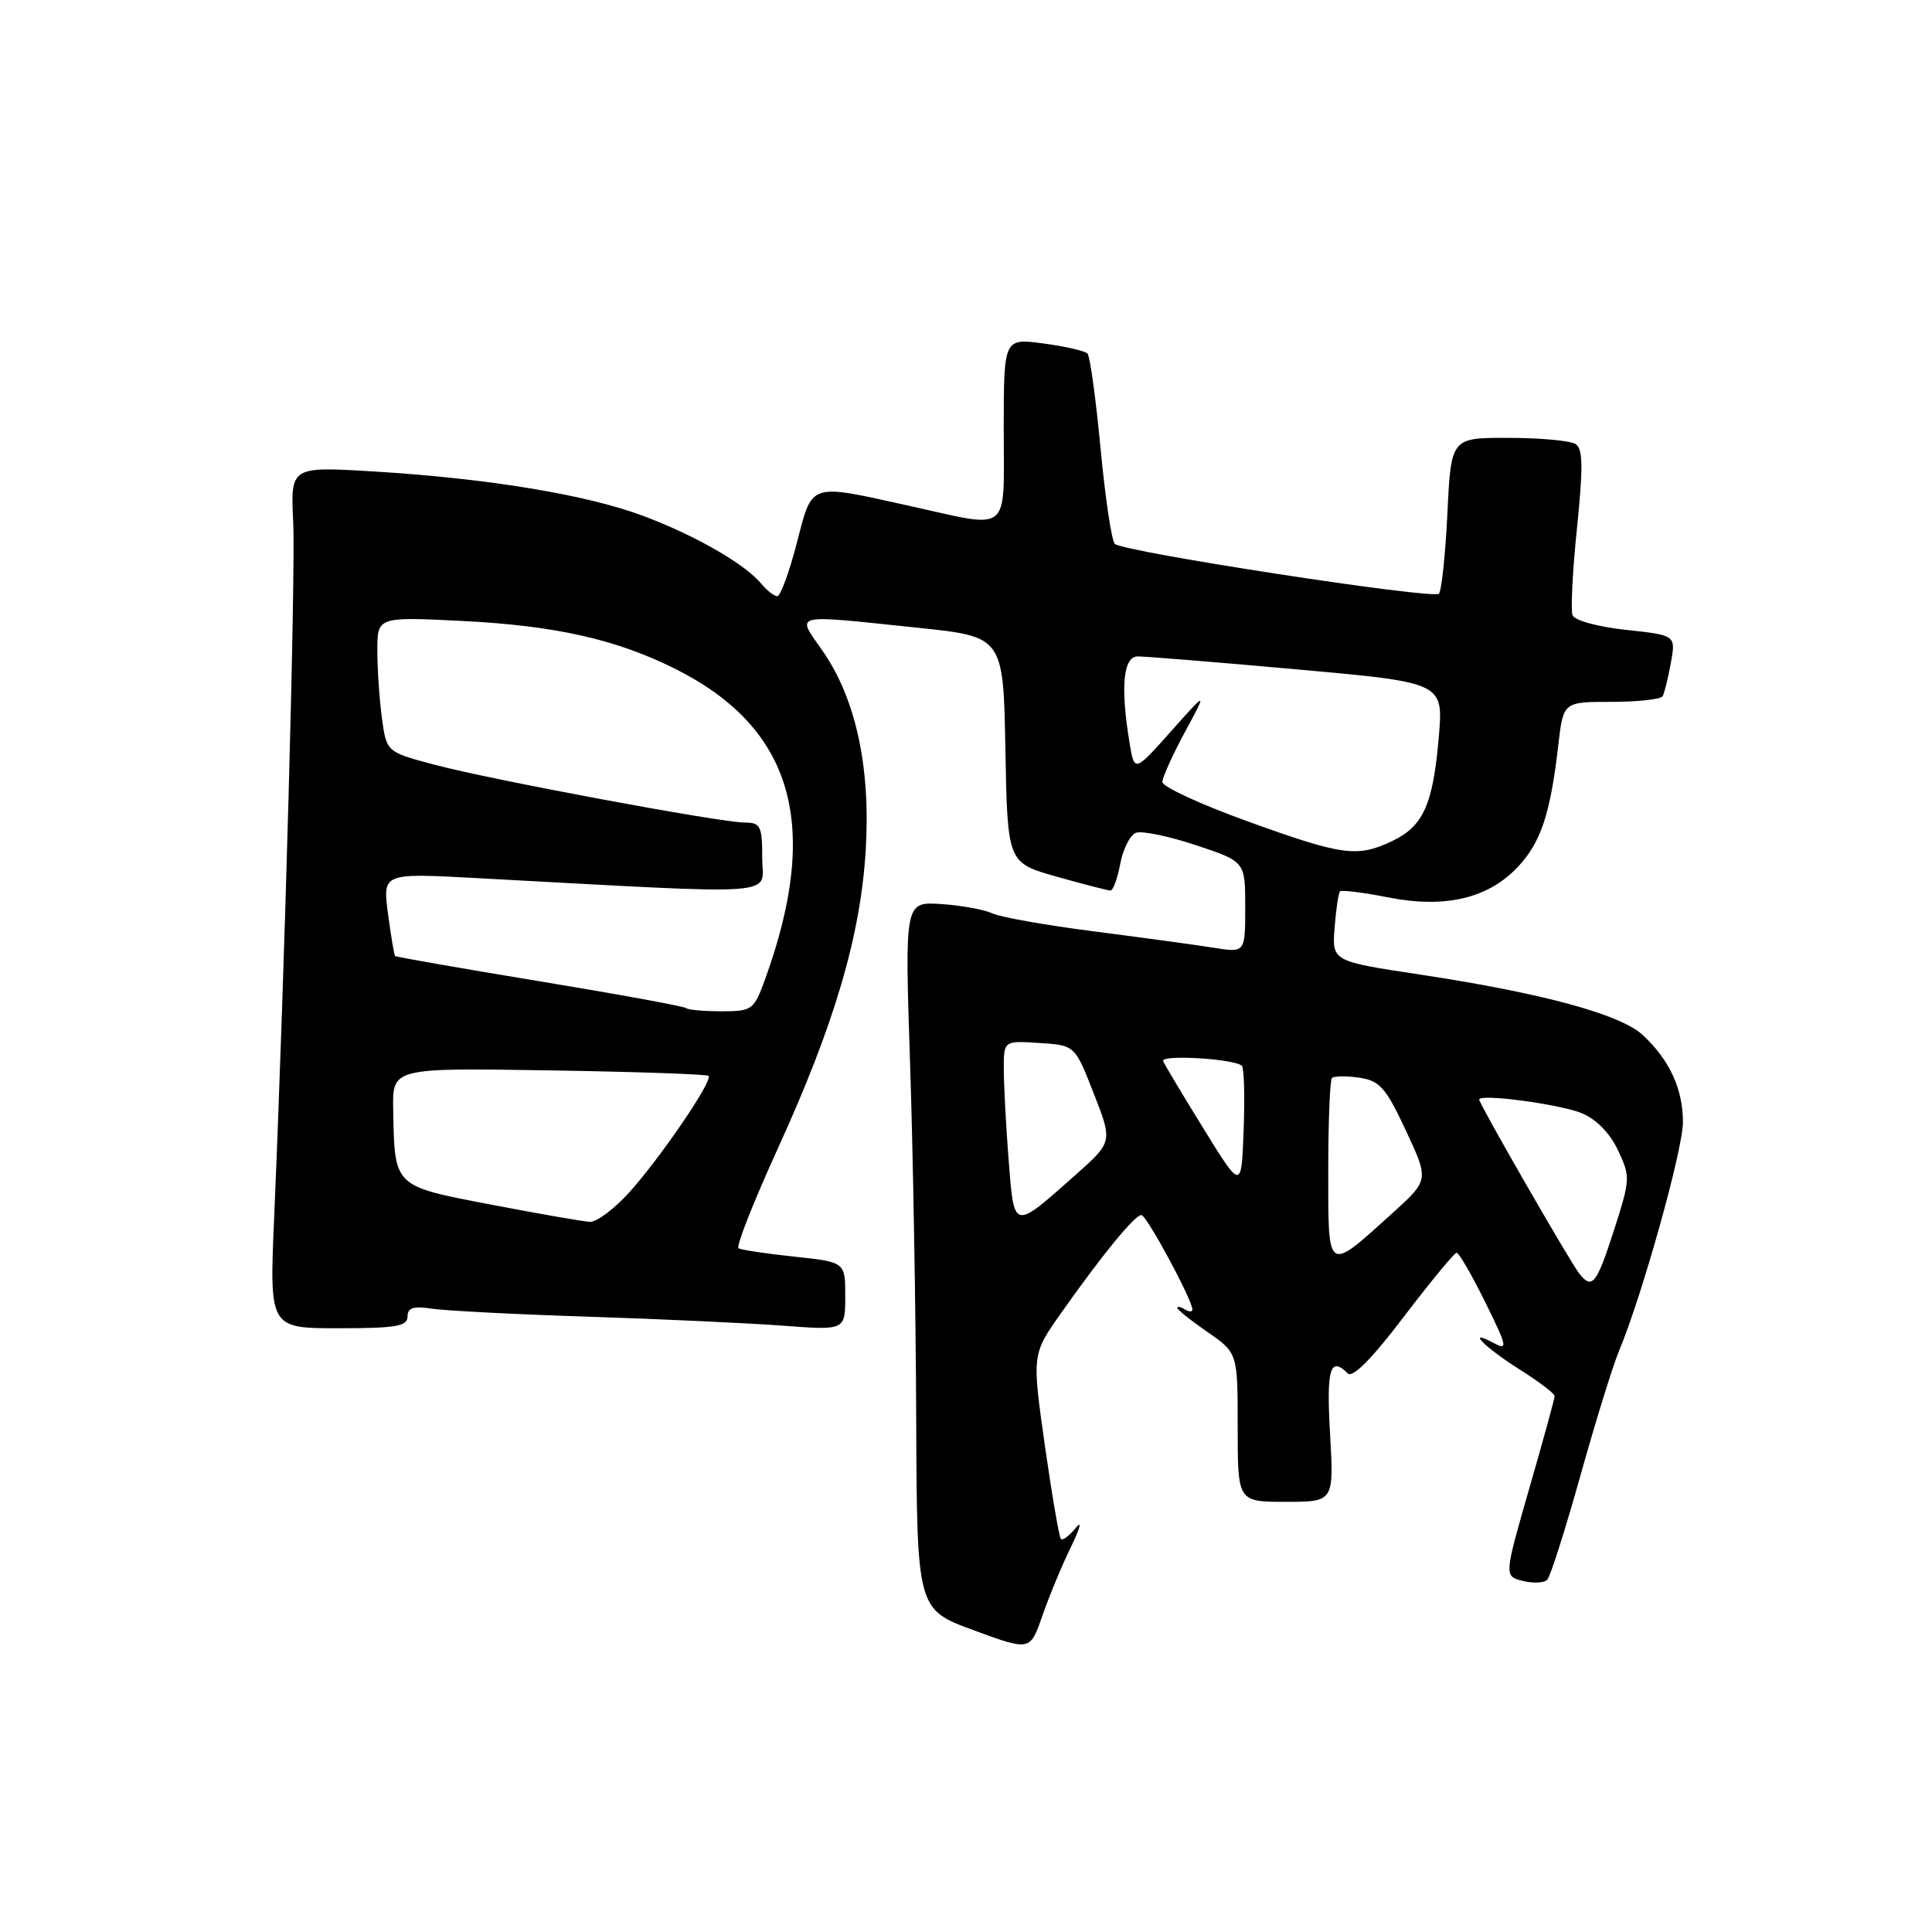 <?xml version="1.0" encoding="UTF-8" standalone="no"?>
<!DOCTYPE svg PUBLIC "-//W3C//DTD SVG 1.1//EN" "http://www.w3.org/Graphics/SVG/1.1/DTD/svg11.dtd" >
<svg xmlns="http://www.w3.org/2000/svg" xmlns:xlink="http://www.w3.org/1999/xlink" version="1.1" viewBox="0 0 256 256">
 <g >
 <path fill="currentColor"
d=" M 141.90 204.99 C 143.11 202.52 143.40 201.37 142.56 202.43 C 141.71 203.49 140.82 204.16 140.58 203.92 C 140.34 203.67 139.38 198.07 138.44 191.47 C 136.74 179.45 136.74 179.45 140.62 173.96 C 146.01 166.31 150.36 161.00 151.24 161.00 C 151.93 161.00 158.00 172.25 158.00 173.53 C 158.00 173.85 157.55 173.84 157.00 173.50 C 156.45 173.16 156.00 173.07 156.00 173.30 C 156.00 173.54 157.80 174.98 160.00 176.50 C 164.00 179.27 164.00 179.27 164.00 189.14 C 164.00 199.00 164.00 199.00 170.37 199.00 C 176.75 199.00 176.75 199.00 176.24 190.00 C 175.74 181.37 176.25 179.65 178.58 181.98 C 179.23 182.63 181.79 180.04 186.01 174.48 C 189.56 169.82 192.71 166.00 193.01 166.00 C 193.32 166.00 195.02 168.94 196.80 172.54 C 199.74 178.50 199.83 178.98 197.89 177.94 C 194.14 175.94 196.73 178.54 201.45 181.52 C 203.95 183.10 206.00 184.66 206.00 184.99 C 206.00 185.31 204.49 190.81 202.64 197.21 C 199.29 208.86 199.29 208.86 201.79 209.48 C 203.16 209.83 204.62 209.75 205.03 209.31 C 205.44 208.86 207.42 202.65 209.42 195.50 C 211.42 188.35 213.72 180.93 214.53 179.00 C 217.56 171.78 222.99 152.36 223.00 148.70 C 223.00 144.31 221.24 140.48 217.70 137.17 C 214.73 134.40 204.42 131.60 188.14 129.13 C 176.50 127.37 176.50 127.37 176.84 122.94 C 177.03 120.50 177.35 118.33 177.56 118.11 C 177.77 117.90 180.64 118.26 183.94 118.91 C 191.52 120.40 197.22 119.05 201.17 114.82 C 204.19 111.59 205.44 107.79 206.48 98.75 C 207.14 93.00 207.14 93.00 213.51 93.00 C 217.02 93.00 220.07 92.66 220.31 92.25 C 220.54 91.84 221.03 89.85 221.40 87.83 C 222.06 84.17 222.06 84.17 215.45 83.46 C 211.73 83.06 208.63 82.21 208.37 81.52 C 208.11 80.84 208.37 75.64 208.96 69.96 C 209.79 61.82 209.75 59.46 208.76 58.83 C 208.07 58.39 204.07 58.02 199.88 58.02 C 192.27 58.00 192.27 58.00 191.79 68.02 C 191.52 73.52 191.01 78.32 190.66 78.67 C 189.89 79.44 148.85 73.13 147.72 72.07 C 147.30 71.68 146.45 65.98 145.83 59.42 C 145.21 52.87 144.44 47.21 144.10 46.85 C 143.77 46.50 141.14 45.89 138.25 45.51 C 133.00 44.81 133.00 44.81 133.00 56.91 C 133.00 70.96 134.13 70.05 120.45 67.02 C 107.07 64.06 107.68 63.86 105.57 72.00 C 104.57 75.85 103.41 79.00 103.00 79.00 C 102.58 79.00 101.63 78.26 100.89 77.36 C 98.70 74.73 92.23 71.00 85.34 68.40 C 77.77 65.55 64.72 63.40 49.50 62.47 C 38.50 61.81 38.50 61.81 38.85 69.15 C 39.17 76.06 37.74 128.52 36.33 161.25 C 35.69 176.00 35.69 176.00 44.85 176.00 C 52.44 176.00 54.00 175.74 54.00 174.45 C 54.00 173.28 54.77 173.03 57.25 173.41 C 59.04 173.68 68.38 174.16 78.00 174.47 C 87.62 174.78 99.21 175.32 103.75 175.66 C 112.00 176.28 112.00 176.28 112.00 171.75 C 112.00 167.23 112.00 167.23 105.25 166.51 C 101.54 166.12 98.21 165.62 97.86 165.40 C 97.50 165.19 99.84 159.26 103.05 152.22 C 110.60 135.68 114.06 123.91 114.72 112.50 C 115.36 101.61 113.38 92.53 109.00 86.25 C 105.49 81.20 104.63 81.41 121.61 83.18 C 132.95 84.36 132.95 84.36 133.22 99.34 C 133.50 114.32 133.50 114.32 140.00 116.16 C 143.57 117.17 146.79 117.99 147.14 118.00 C 147.49 118.00 148.08 116.40 148.44 114.45 C 148.81 112.49 149.74 110.65 150.52 110.35 C 151.29 110.06 154.87 110.79 158.46 111.99 C 165.00 114.16 165.00 114.16 165.00 120.21 C 165.00 126.26 165.00 126.26 160.75 125.57 C 158.41 125.20 151.32 124.23 145.00 123.42 C 138.68 122.61 132.60 121.54 131.50 121.03 C 130.40 120.52 127.34 119.96 124.69 119.79 C 119.88 119.48 119.88 119.48 120.59 140.89 C 120.98 152.67 121.35 173.77 121.40 187.78 C 121.50 213.25 121.50 213.25 129.00 216.01 C 136.50 218.77 136.50 218.77 138.11 214.12 C 138.99 211.57 140.70 207.46 141.90 204.99 Z  M 209.26 168.75 C 208.05 167.23 196.00 146.27 196.00 145.70 C 196.00 144.88 206.59 146.29 209.58 147.50 C 211.48 148.27 213.32 150.14 214.38 152.39 C 216.05 155.90 216.03 156.26 213.86 163.01 C 211.55 170.19 210.96 170.91 209.26 168.75 Z  M 176.00 155.20 C 176.00 148.67 176.22 143.11 176.49 142.84 C 176.77 142.57 178.39 142.55 180.11 142.80 C 182.82 143.20 183.62 144.10 186.29 149.81 C 189.35 156.36 189.35 156.36 184.54 160.72 C 175.76 168.66 176.00 168.81 176.00 155.20 Z  M 65.03 159.61 C 52.07 157.12 52.29 157.34 52.10 147.00 C 52.00 141.50 52.00 141.50 72.74 141.83 C 84.15 142.01 93.67 142.34 93.89 142.56 C 94.50 143.17 87.48 153.46 83.35 158.03 C 81.38 160.21 79.03 161.96 78.13 161.90 C 77.24 161.85 71.34 160.82 65.03 159.61 Z  M 133.65 153.71 C 133.30 149.19 133.01 143.79 133.01 141.70 C 133.00 137.89 133.00 137.89 137.71 138.20 C 142.43 138.50 142.43 138.50 144.93 144.90 C 147.44 151.31 147.44 151.31 142.47 155.72 C 134.21 163.06 134.38 163.10 133.65 153.71 Z  M 159.50 149.59 C 156.75 145.14 154.33 141.10 154.12 140.61 C 153.73 139.70 163.62 140.29 164.56 141.23 C 164.85 141.52 164.95 145.34 164.79 149.72 C 164.50 157.69 164.50 157.69 159.50 149.59 Z  M 90.91 133.58 C 90.68 133.35 81.96 131.75 71.53 130.03 C 61.10 128.31 52.47 126.80 52.35 126.68 C 52.23 126.56 51.81 124.04 51.41 121.07 C 50.70 115.68 50.70 115.68 63.10 116.35 C 104.60 118.58 101.00 118.84 101.00 113.65 C 101.00 109.49 100.76 109.00 98.75 109.00 C 95.52 109.00 65.02 103.32 57.54 101.32 C 51.22 99.64 51.22 99.64 50.61 95.18 C 50.28 92.73 50.00 88.70 50.00 86.22 C 50.00 81.72 50.00 81.72 61.25 82.28 C 73.56 82.90 81.60 84.70 89.42 88.60 C 105.07 96.42 108.81 109.27 101.38 129.75 C 99.89 133.84 99.68 134.00 95.58 134.00 C 93.25 134.00 91.14 133.81 90.91 133.58 Z  M 165.25 108.81 C 159.06 106.57 154.01 104.24 154.02 103.62 C 154.03 103.00 155.37 100.03 157.01 97.00 C 159.98 91.50 159.98 91.50 155.15 96.92 C 150.32 102.34 150.32 102.34 149.67 98.42 C 148.45 91.02 148.83 87.00 150.75 86.98 C 151.71 86.97 161.22 87.74 171.88 88.70 C 191.26 90.44 191.26 90.44 190.65 97.63 C 189.89 106.60 188.60 109.49 184.46 111.45 C 179.83 113.65 177.90 113.38 165.25 108.81 Z "/>
</g>
</svg>